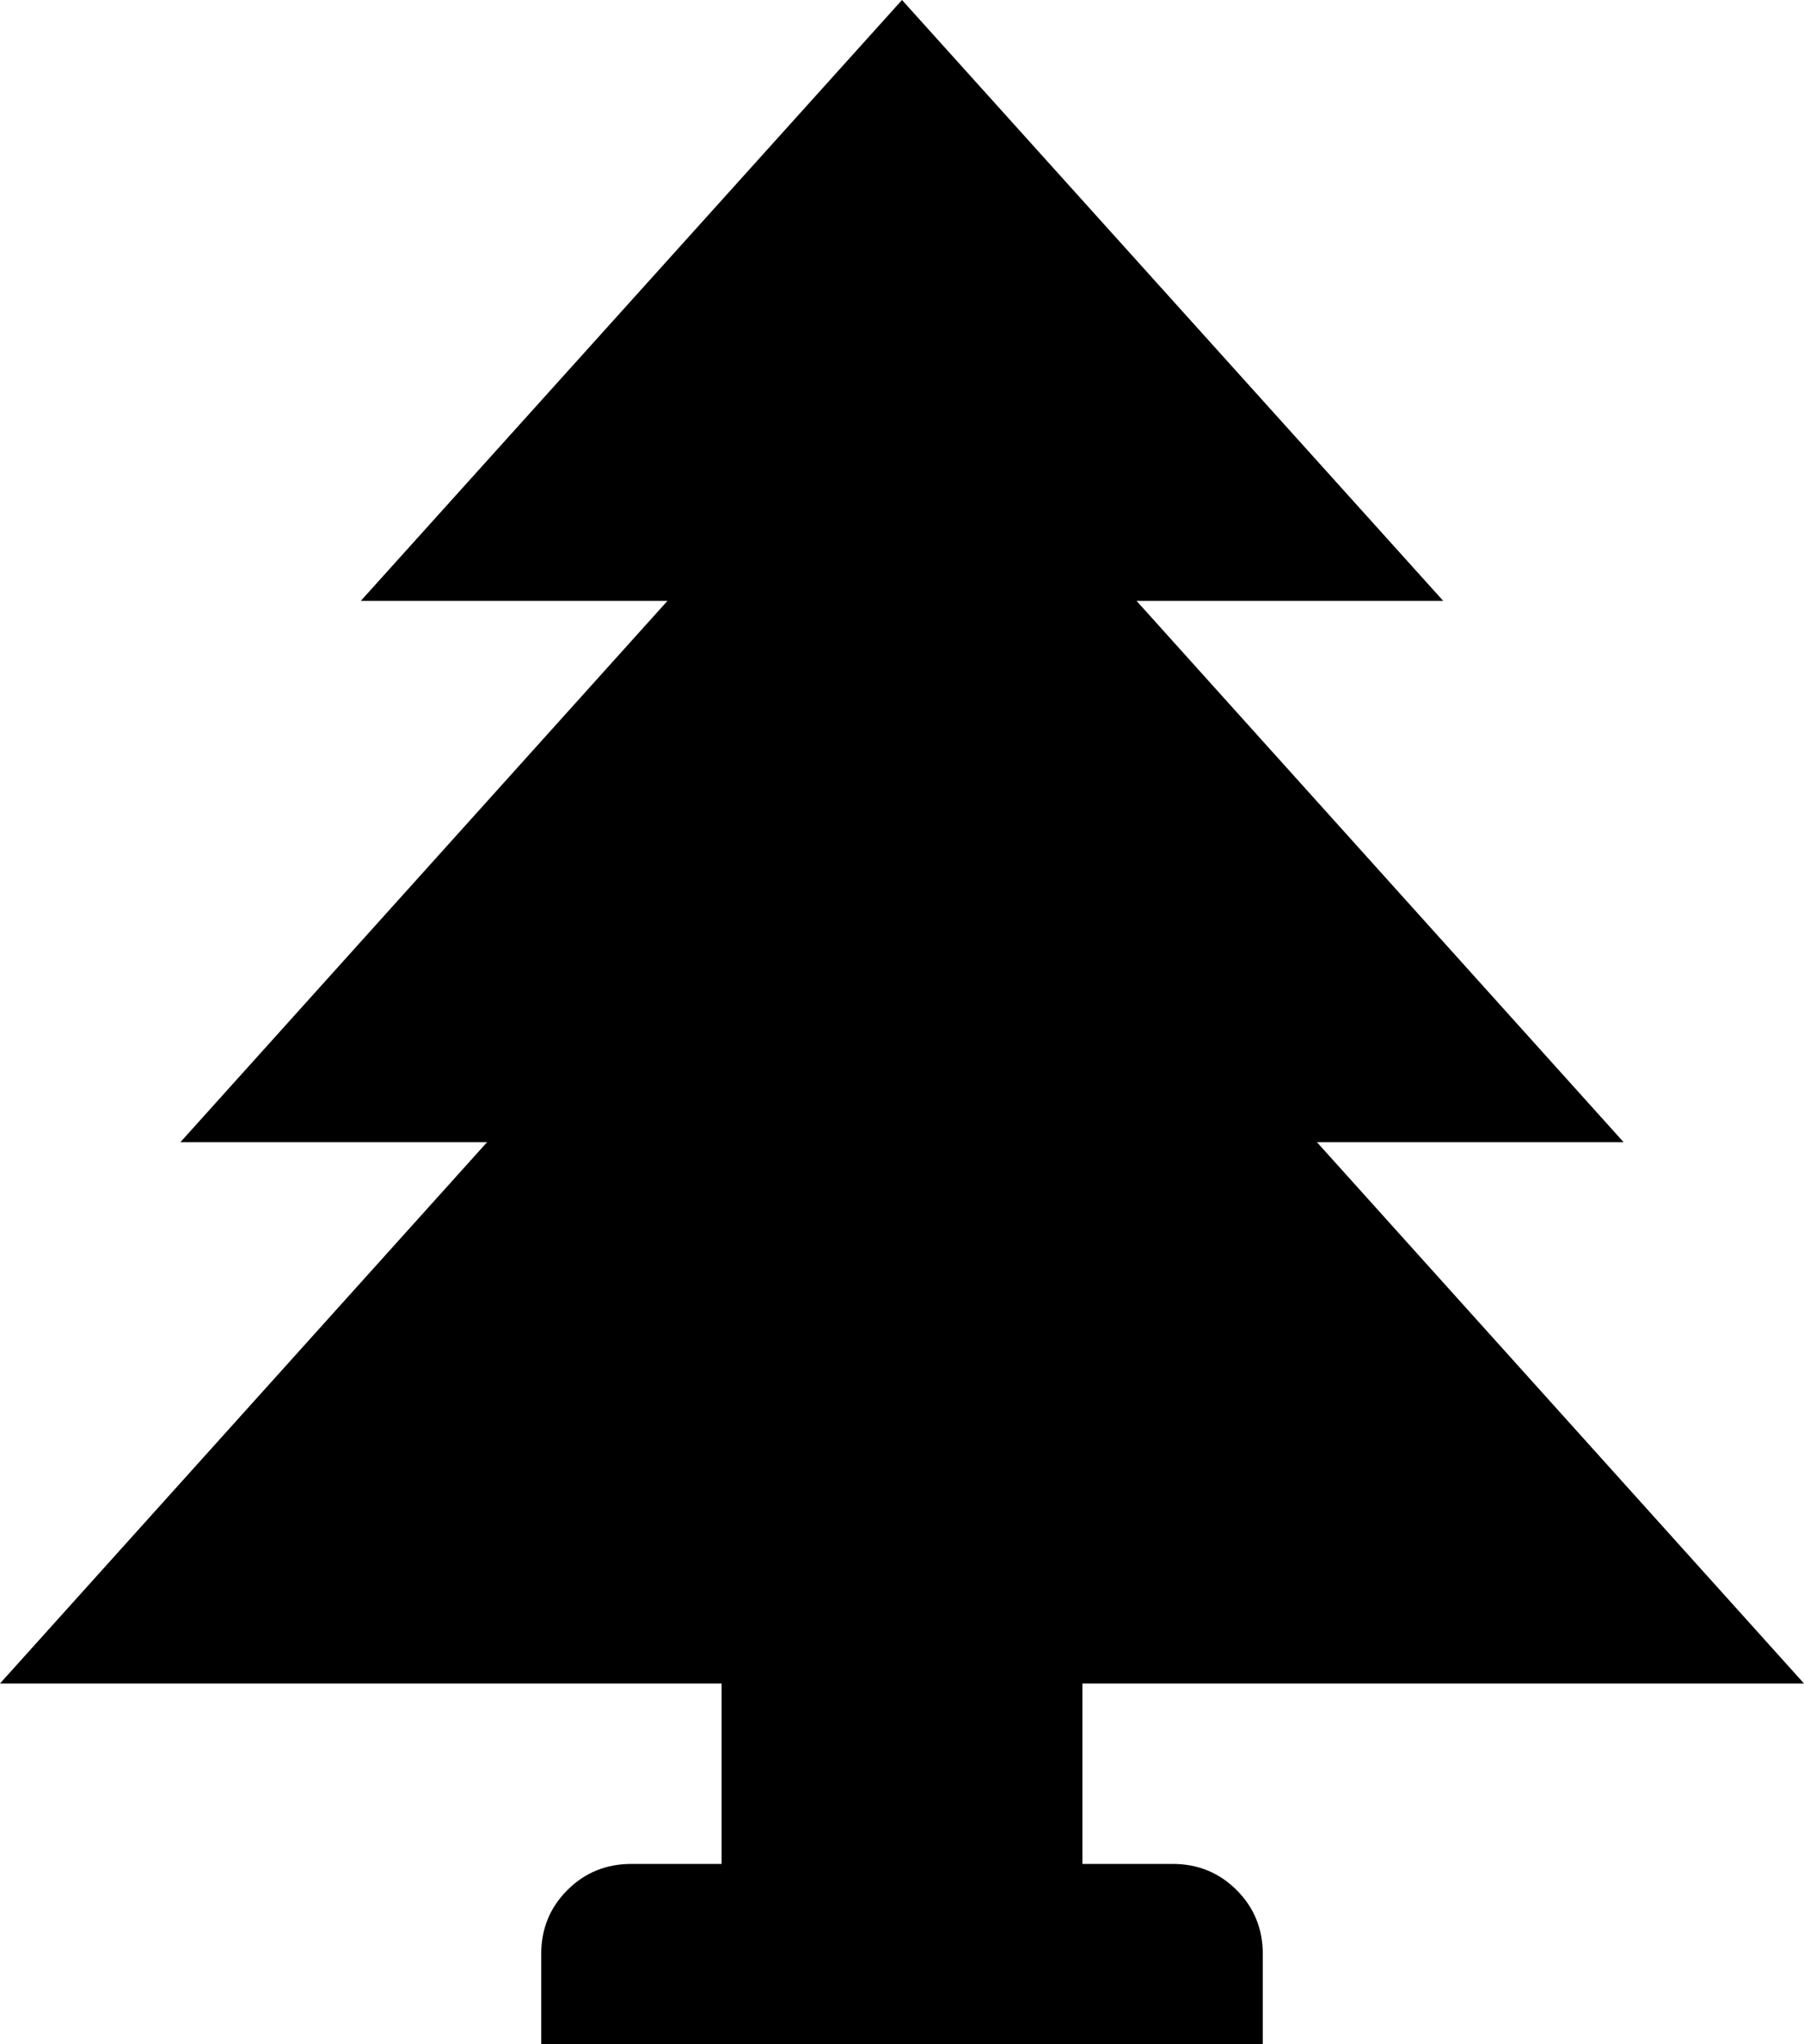 <svg xmlns="http://www.w3.org/2000/svg" width="1000" height="1133"><path d="M600 1033V933h400L730 633h170L630 333h170L500 0 200 333h170L100 633h170L0 933h400v100h-50q-21 0-35.5 14.5T300 1083v50h400v-50q0-21-14.5-35.5T650 1033z"/></svg>